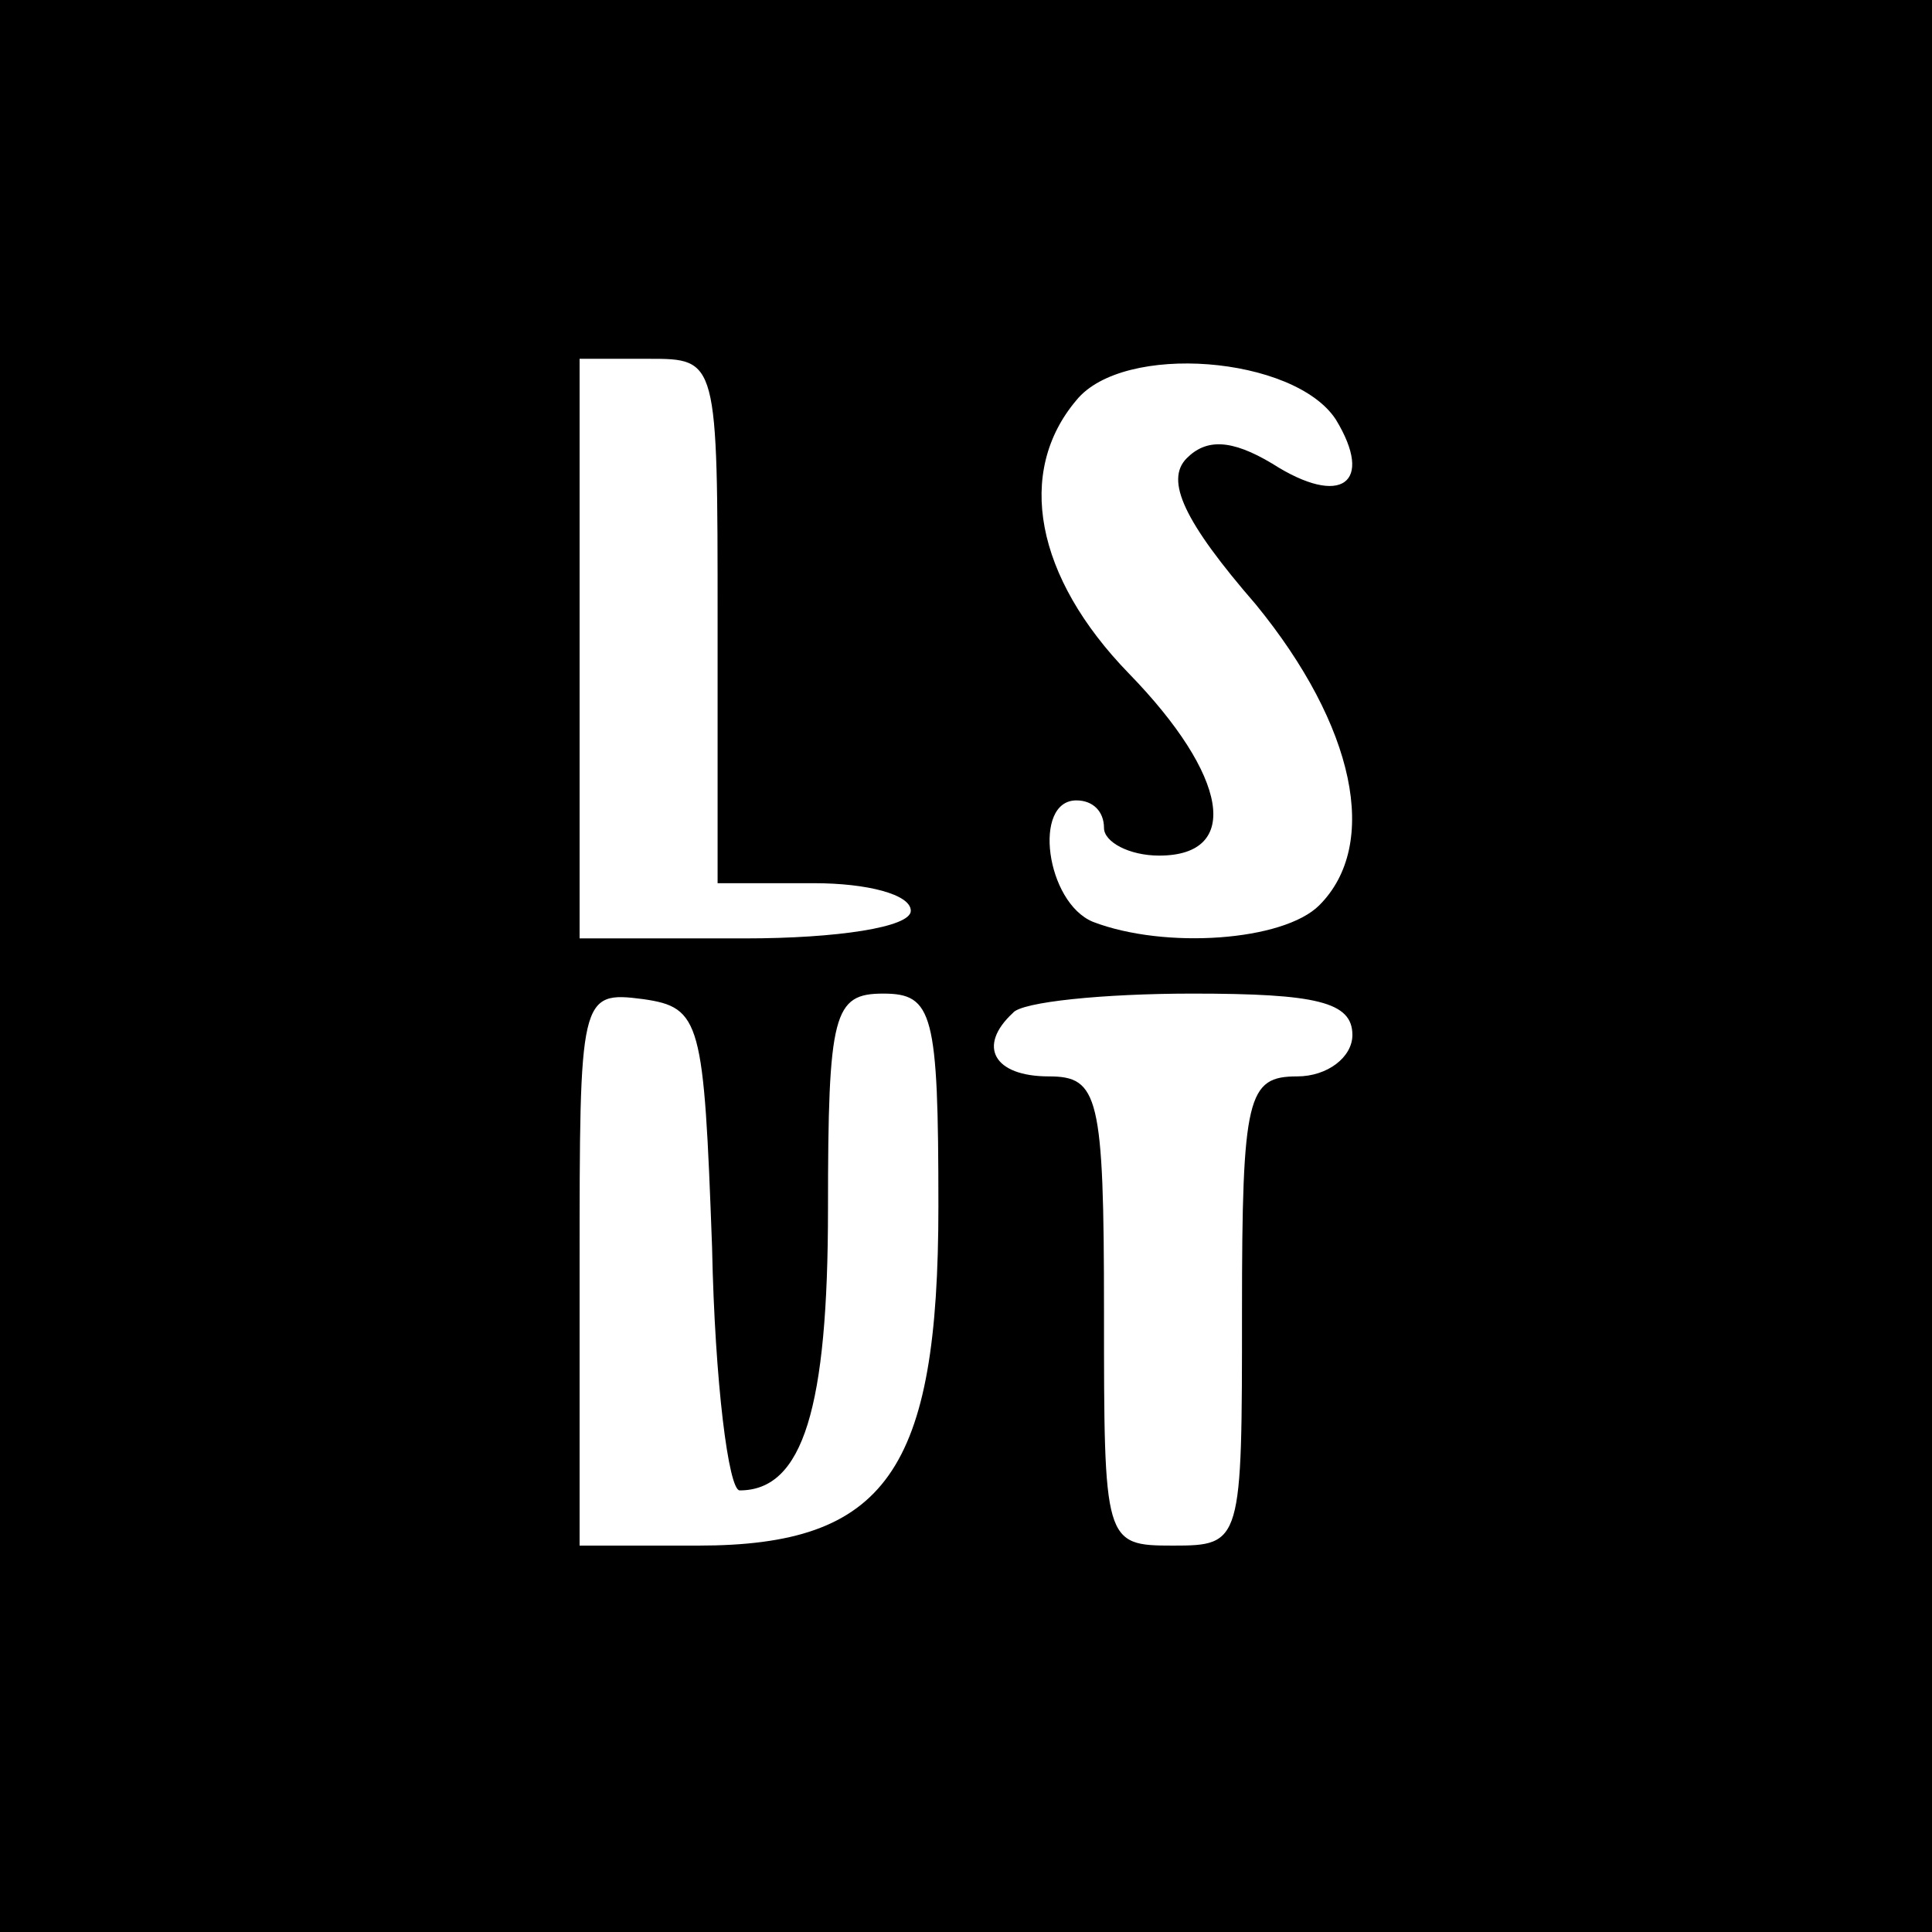 <?xml version="1.0" standalone="no"?>
<!DOCTYPE svg PUBLIC "-//W3C//DTD SVG 20010904//EN"
 "http://www.w3.org/TR/2001/REC-SVG-20010904/DTD/svg10.dtd">
<svg version="1.0" xmlns="http://www.w3.org/2000/svg"
 width="70pt" height="70pt" viewBox="0 0 70 70"
 preserveAspectRatio="xMidYMid meet">
<g transform="translate(0,70) scale(0.1,-0.1)"
fill="#000000" stroke="none">
<path d="M0 350 l0 -350 350 0 350 0 0 350 0 350 -350 0 -350 0 0 -350z m260
125 l0 -95 35 0 c19 0 35 -4 35 -10 0 -6 -27 -10 -60 -10 l-60 0 0 105 0 105
25 0 c25 0 25 0 25 -95z m224 73 c14 -23 2 -32 -23 -16 -15 9 -24 9 -31 2 -8
-8 -1 -23 25 -53 36 -44 45 -87 23 -109 -13 -13 -56 -16 -82 -6 -17 7 -22 44
-6 44 6 0 10 -4 10 -10 0 -5 9 -10 20 -10 30 0 25 29 -11 66 -34 35 -41 73
-19 99 17 21 79 16 94 -7z m-226 -300 c1 -49 6 -88 10 -88 23 0 32 30 32 102
0 71 2 78 20 78 18 0 20 -7 20 -77 0 -96 -19 -123 -87 -123 l-43 0 0 101 c0
98 0 100 23 97 21 -3 22 -8 25 -90z m232 77 c0 -8 -9 -15 -20 -15 -18 0 -20
-7 -20 -85 0 -84 0 -85 -25 -85 -25 0 -25 1 -25 85 0 78 -2 85 -20 85 -20 0
-26 11 -13 23 3 4 33 7 65 7 45 0 58 -3 58 -15z"/>
</g>
</svg>
